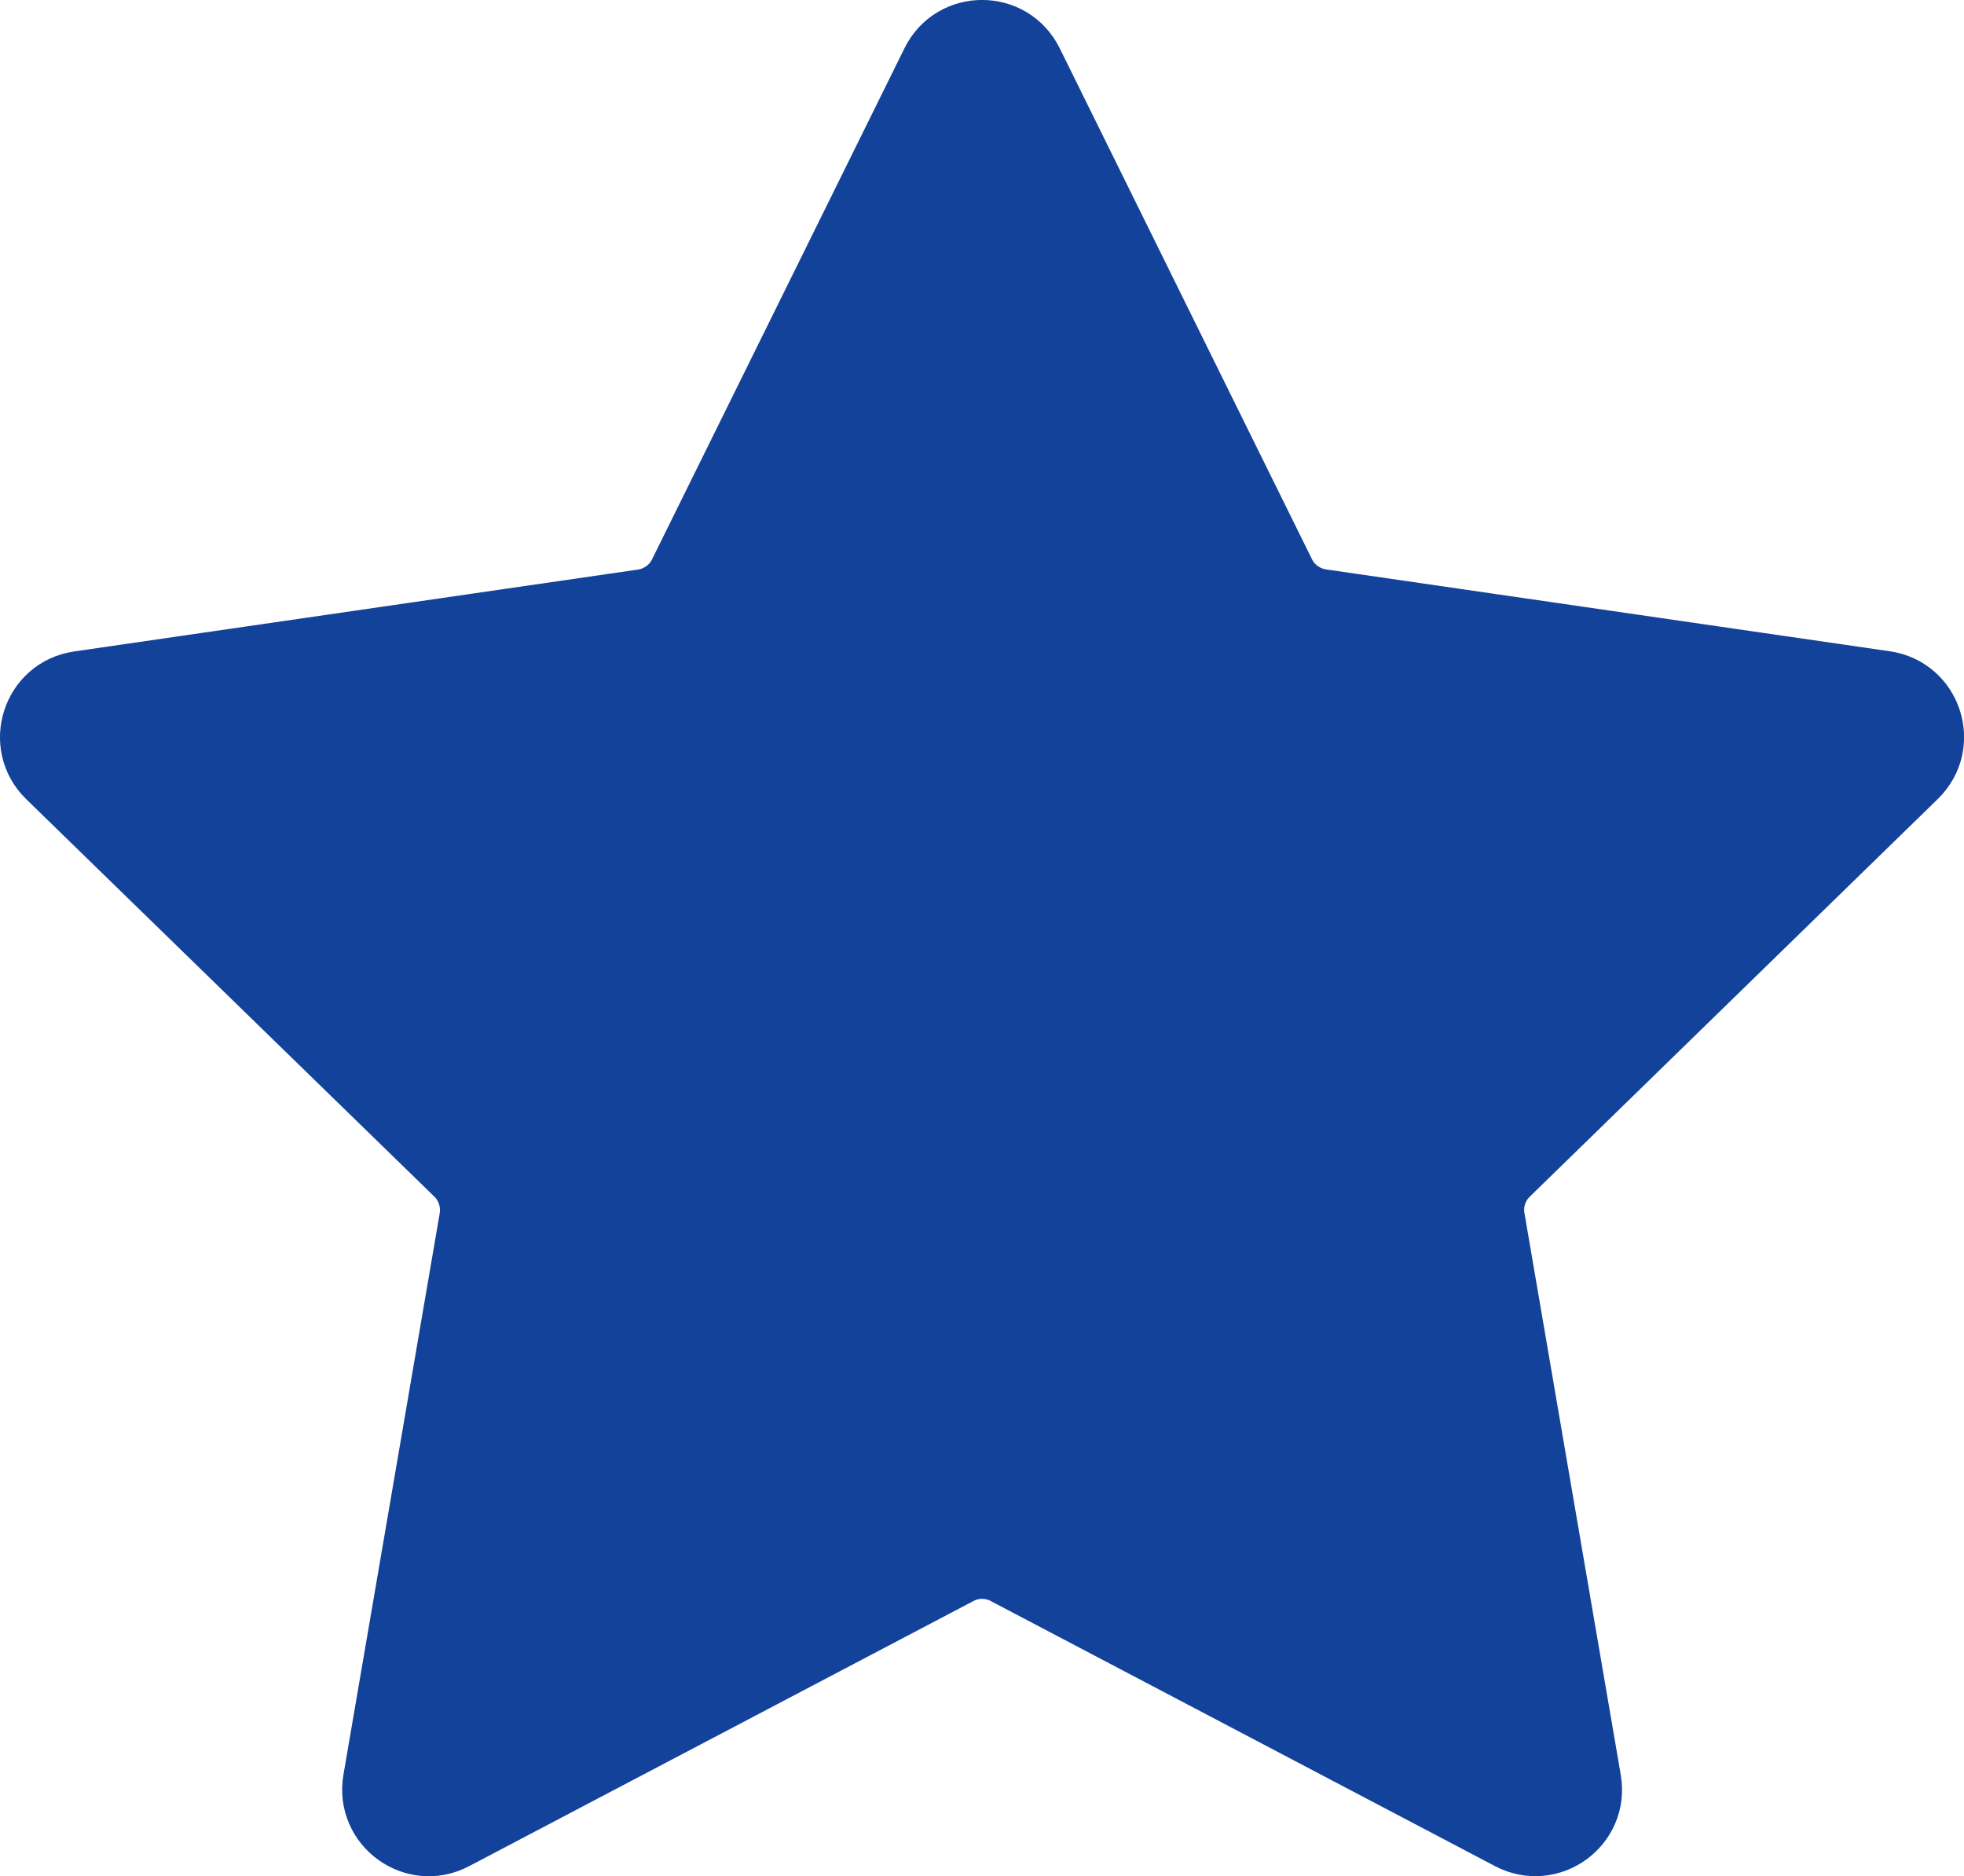 <?xml version="1.0" encoding="UTF-8"?>
<svg id="Layer_1" data-name="Layer 1" xmlns="http://www.w3.org/2000/svg" viewBox="0 0 115.86 110.69">
  <defs>
    <style>
      .cls-1 {
        fill: #13429a;
        stroke: #13429a;
        stroke-miterlimit: 10;
        stroke-width: 4px;
      }
    </style>
  </defs>
  <path class="cls-1" d="m60.72,3.73l14.88,30.14c.45.92,1.33,1.55,2.34,1.7l33.26,4.83c2.55.37,3.57,3.5,1.72,5.3l-24.07,23.46c-.73.71-1.07,1.74-.89,2.75l5.68,33.13c.44,2.54-2.23,4.47-4.51,3.28l-29.75-15.64c-.91-.48-1.99-.48-2.89,0l-29.75,15.64c-2.28,1.2-4.94-.74-4.51-3.28l5.68-33.13c.17-1.01-.16-2.04-.89-2.75L2.94,45.71c-1.84-1.8-.83-4.93,1.72-5.3l33.26-4.83c1.01-.15,1.89-.78,2.34-1.7L55.15,3.73c1.14-2.31,4.43-2.31,5.57,0Z"/>
</svg>